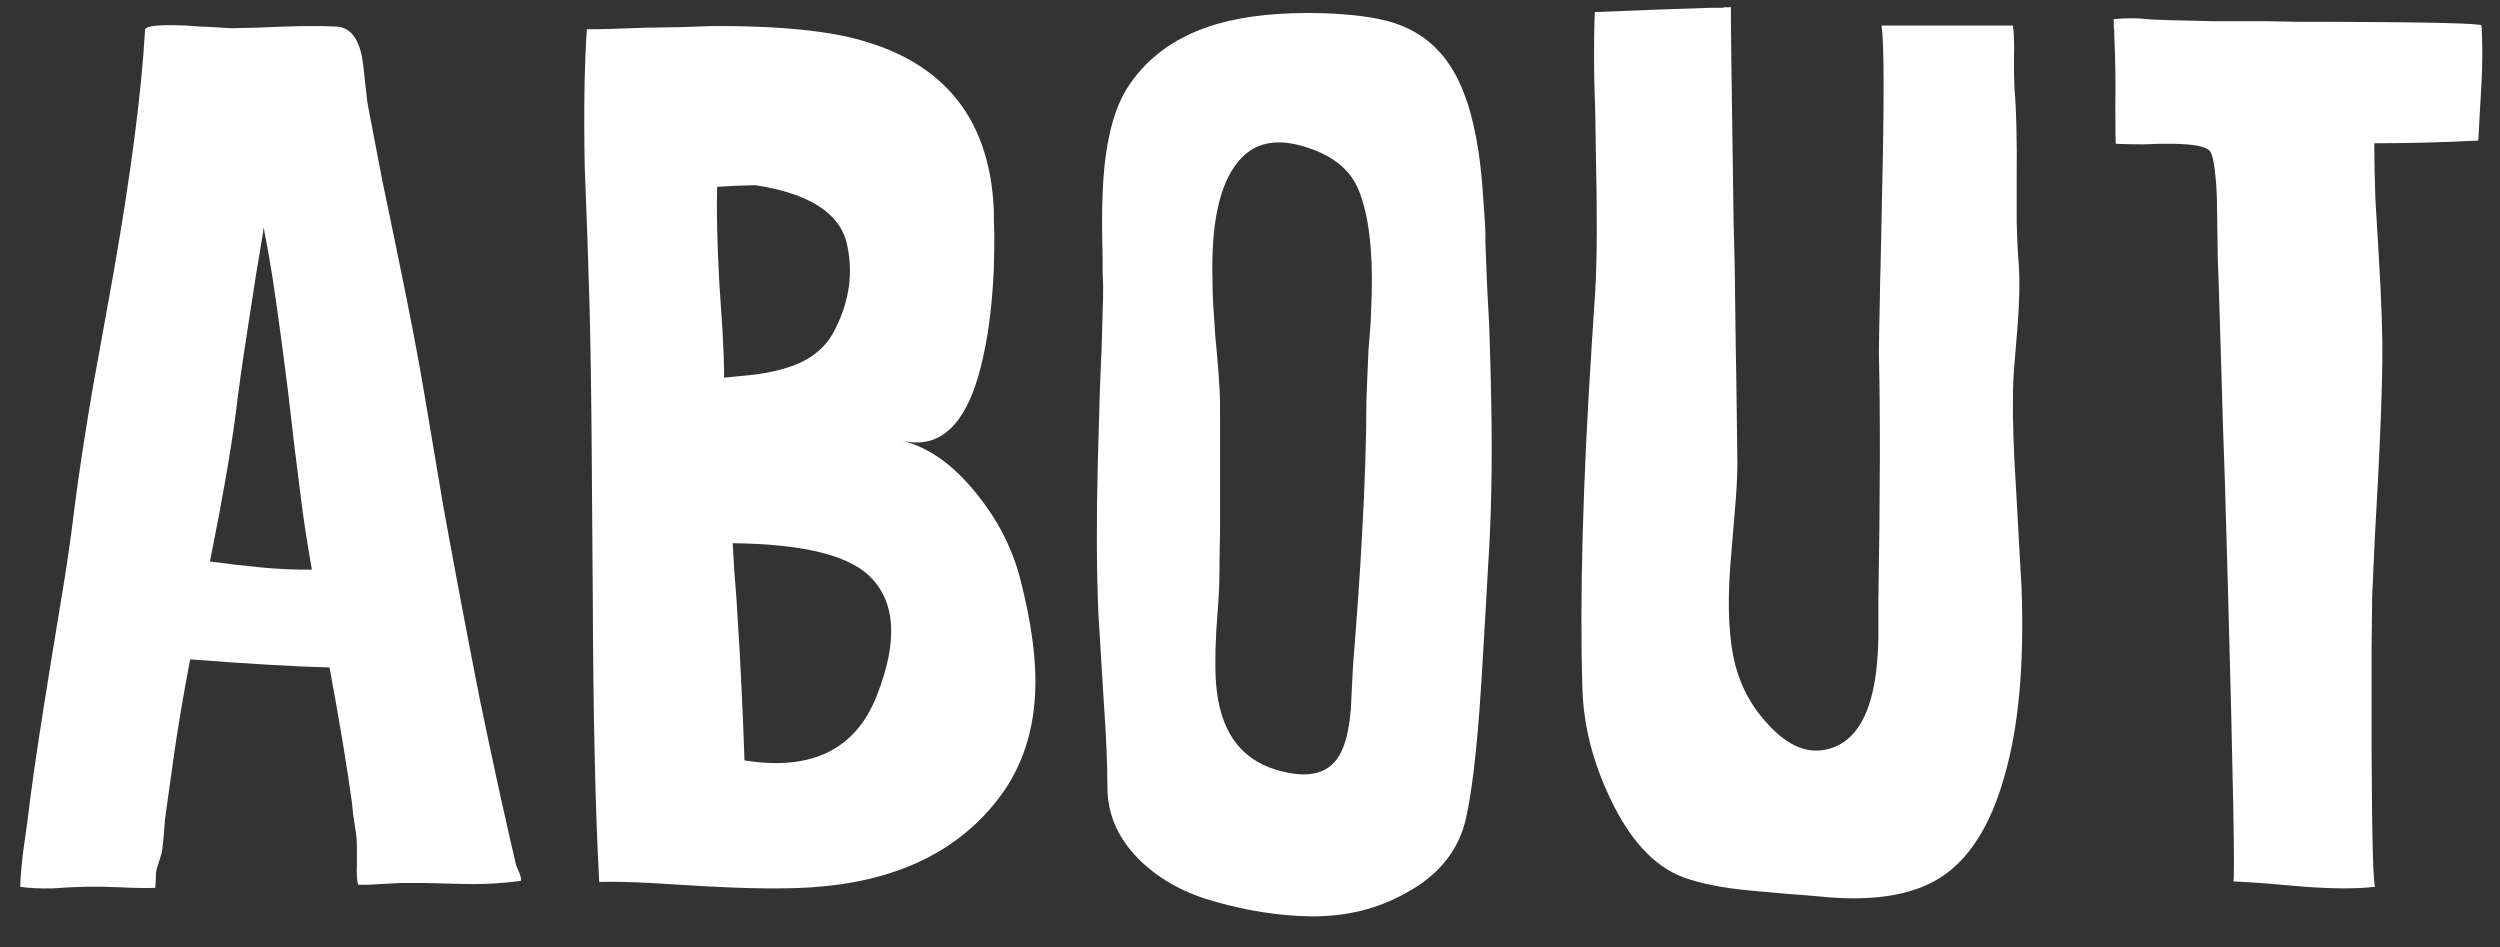 <svg width="66" height="25" viewBox="0 0 66 25" fill="none" xmlns="http://www.w3.org/2000/svg">
<rect x="0" y="0" width="66" height="25" fill="#333333" stroke="none"/>
<path d="M6.223 10.921C6.298 10.278 6.412 9.478 6.563 8.522L6.747 7.33L6.945 6.138L6.959 5.996C7.063 6.535 7.143 6.99 7.199 7.359C7.313 8.106 7.445 9.076 7.596 10.268L7.766 11.73L7.95 13.192C8.016 13.722 8.11 14.337 8.233 15.037C7.846 15.046 7.398 15.027 6.888 14.98L6.223 14.909L5.543 14.824C5.864 13.225 6.091 11.924 6.223 10.921ZM2.727 23.41L3.18 23.425C3.576 23.444 3.883 23.448 4.1 23.439L4.114 23.198C4.114 23.103 4.119 23.027 4.128 22.971L4.171 22.829L4.213 22.701C4.251 22.587 4.274 22.497 4.284 22.431L4.326 22.034L4.355 21.636L4.468 20.827L4.581 20.018C4.685 19.271 4.831 18.401 5.02 17.407C6.614 17.53 7.841 17.601 8.7 17.62C8.983 19.162 9.181 20.359 9.294 21.211L9.322 21.494L9.365 21.778C9.403 21.996 9.422 22.185 9.422 22.346V22.602V22.843C9.412 23.051 9.422 23.221 9.45 23.354C9.601 23.363 9.79 23.358 10.016 23.34L10.582 23.311H11.191L11.799 23.325C12.328 23.344 12.733 23.344 13.017 23.325L13.384 23.297C13.536 23.278 13.658 23.264 13.752 23.254C13.762 23.207 13.748 23.136 13.71 23.041L13.668 22.942L13.625 22.843L13.554 22.53L13.484 22.233L13.2 20.969C13.031 20.194 12.851 19.351 12.663 18.443C12.342 16.816 12.021 15.117 11.7 13.348L11.219 10.495C11.059 9.521 10.813 8.239 10.483 6.649L10.087 4.733L9.719 2.817C9.7 2.722 9.686 2.614 9.676 2.491L9.634 2.136C9.606 1.833 9.577 1.611 9.549 1.469C9.445 0.977 9.223 0.721 8.884 0.702C8.516 0.683 8.049 0.683 7.482 0.702L6.775 0.731L6.081 0.745C6.044 0.745 5.897 0.735 5.643 0.717C5.501 0.707 5.383 0.702 5.289 0.702L4.907 0.674C4.227 0.646 3.869 0.679 3.831 0.773C3.737 2.42 3.463 4.539 3.01 7.132L2.727 8.707L2.444 10.268C2.236 11.489 2.076 12.544 1.963 13.433C1.897 14.001 1.807 14.639 1.694 15.349L1.382 17.251C1.109 18.916 0.915 20.184 0.802 21.055L0.731 21.636L0.646 22.233C0.58 22.696 0.543 23.089 0.533 23.41C0.769 23.448 1.057 23.462 1.396 23.453L1.835 23.425L2.274 23.41H2.727Z" fill="white"/>
<path d="M19.654 20.075C19.626 19.205 19.584 18.249 19.527 17.208L19.442 15.803L19.386 15.079L19.343 14.341C21.155 14.36 22.353 14.644 22.938 15.193C23.646 15.865 23.717 16.92 23.15 18.358C22.594 19.787 21.428 20.359 19.654 20.075ZM22.358 6.436C22.528 7.184 22.429 7.926 22.061 8.664C21.825 9.166 21.405 9.511 20.801 9.7C20.565 9.776 20.287 9.838 19.966 9.885L19.541 9.928L19.117 9.97C19.117 9.629 19.102 9.218 19.074 8.735L18.989 7.458C18.933 6.398 18.914 5.556 18.933 4.932L19.442 4.903L19.938 4.889C21.362 5.107 22.169 5.622 22.358 6.436ZM25.981 9.303C26.113 8.679 26.198 7.95 26.236 7.117C26.245 6.815 26.25 6.507 26.25 6.195C26.241 5.958 26.236 5.736 26.236 5.528C26.123 3.011 24.792 1.483 22.245 0.944C21.358 0.764 20.206 0.679 18.791 0.688L17.928 0.717L17.064 0.731C16.366 0.759 15.842 0.773 15.493 0.773C15.427 1.748 15.409 2.964 15.437 4.421C15.456 4.875 15.479 5.495 15.508 6.28L15.536 7.188L15.564 8.068C15.592 9.175 15.611 10.453 15.621 11.9L15.635 13.802L15.649 15.69C15.659 18.822 15.715 21.353 15.819 23.283C16.196 23.273 16.649 23.283 17.178 23.311L17.885 23.354L18.593 23.396C19.773 23.462 20.716 23.472 21.424 23.425C23.584 23.283 25.207 22.53 26.293 21.168C26.925 20.383 27.269 19.437 27.326 18.329C27.373 17.487 27.241 16.466 26.929 15.264C26.722 14.469 26.34 13.726 25.783 13.036C25.17 12.269 24.509 11.801 23.802 11.631C24.887 11.896 25.613 11.12 25.981 9.303Z" fill="white"/>
<path d="M36.073 10.595C36.073 11.569 36.035 12.738 35.959 14.1C35.912 15.008 35.832 16.172 35.719 17.591L35.69 18.159L35.662 18.727C35.624 19.153 35.558 19.484 35.464 19.72C35.228 20.354 34.7 20.572 33.879 20.373C32.85 20.137 32.265 19.427 32.124 18.244C32.077 17.856 32.072 17.327 32.11 16.655L32.138 16.257L32.166 15.86C32.185 15.557 32.194 15.306 32.194 15.108C32.194 14.833 32.199 14.493 32.209 14.086V12.979C32.209 12.014 32.209 11.304 32.209 10.85C32.218 10.557 32.19 10.041 32.124 9.303L32.081 8.849L32.053 8.395C32.025 8.045 32.011 7.732 32.011 7.458C31.963 5.925 32.19 4.861 32.69 4.265C33.114 3.744 33.737 3.626 34.558 3.91C35.228 4.137 35.667 4.511 35.874 5.031C36.129 5.665 36.242 6.573 36.214 7.756L36.186 8.508L36.129 9.232C36.101 9.838 36.082 10.292 36.073 10.595ZM38.295 1.753C37.936 1.194 37.436 0.811 36.794 0.603C36.351 0.461 35.724 0.376 34.912 0.348C33.818 0.319 32.893 0.414 32.138 0.631C31.119 0.925 30.345 1.459 29.817 2.235C29.392 2.85 29.156 3.815 29.109 5.13C29.09 5.528 29.09 6.077 29.109 6.777V7.174L29.123 7.543C29.123 7.818 29.119 8.049 29.109 8.239V8.253L29.081 9.246L29.038 10.24L28.982 12.213C28.944 13.717 28.949 15.037 28.996 16.172L29.067 17.336L29.137 18.486C29.203 19.422 29.236 20.189 29.236 20.785C29.236 21.532 29.543 22.195 30.156 22.772C30.675 23.254 31.322 23.6 32.095 23.808C32.964 24.054 33.803 24.182 34.615 24.191C35.53 24.201 36.36 23.997 37.106 23.581C37.983 23.108 38.516 22.445 38.705 21.594C38.847 20.95 38.965 19.995 39.059 18.727C39.087 18.358 39.125 17.762 39.172 16.939L39.2 16.456L39.229 15.974C39.248 15.605 39.267 15.269 39.285 14.966C39.37 13.689 39.399 12.265 39.37 10.694C39.361 10.098 39.342 9.388 39.314 8.565L39.257 7.501L39.215 6.408V6.138L39.2 5.84L39.158 5.244C39.13 4.78 39.087 4.364 39.031 3.995C38.889 3.039 38.644 2.292 38.295 1.753Z" fill="white"/>
<path d="M53.241 5.84V4.676C53.25 3.654 53.231 2.883 53.184 2.363L53.17 1.937V1.511C53.179 1.152 53.17 0.873 53.142 0.674H49.674C49.74 1.138 49.745 2.595 49.688 5.045C49.679 5.424 49.669 5.887 49.66 6.436L49.646 7.089C49.636 7.335 49.632 7.534 49.632 7.685C49.613 8.565 49.603 9.109 49.603 9.317C49.641 10.954 49.636 13.13 49.589 15.846V16.839C49.58 17.294 49.547 17.681 49.49 18.003C49.33 18.93 48.976 19.503 48.429 19.72C47.862 19.948 47.301 19.772 46.744 19.195C46.282 18.722 45.971 18.173 45.81 17.549C45.64 16.887 45.598 16.002 45.683 14.895L45.739 14.214L45.796 13.532C45.843 13.003 45.867 12.567 45.867 12.227C45.867 12.056 45.857 11.318 45.839 10.013C45.829 9.587 45.82 8.939 45.81 8.068L45.796 7.004L45.768 5.911C45.711 2.098 45.688 0.191 45.697 0.191H45.541L45.471 0.206H45.145L43.9 0.248L42.102 0.319C42.083 0.792 42.078 1.379 42.088 2.079L42.116 3.03L42.13 3.981C42.168 5.637 42.163 6.862 42.116 7.657L42.031 8.962C41.786 12.709 41.701 15.784 41.776 18.188C41.805 19.143 42.045 20.099 42.498 21.055C43.017 22.162 43.659 22.862 44.423 23.155C44.886 23.325 45.48 23.444 46.206 23.51L46.674 23.552L47.141 23.595C47.537 23.623 47.834 23.647 48.032 23.666C49.401 23.808 50.457 23.647 51.203 23.183C51.976 22.701 52.547 21.807 52.915 20.501C53.293 19.205 53.444 17.54 53.368 15.505L53.297 14.242L53.227 12.965C53.161 11.933 53.132 11.096 53.142 10.453C53.142 10.197 53.156 9.904 53.184 9.573L53.255 8.721C53.312 8.012 53.326 7.439 53.297 7.004C53.269 6.663 53.25 6.275 53.241 5.84Z" fill="white"/>
<path d="M55.803 0.504V0.717L55.817 0.802V0.929C55.845 1.535 55.855 2.155 55.845 2.789C55.845 3.46 55.85 3.796 55.859 3.796C56.076 3.806 56.331 3.811 56.623 3.811L56.992 3.796H57.388C57.916 3.806 58.232 3.867 58.336 3.981C58.411 4.066 58.468 4.355 58.506 4.847C58.525 5.102 58.534 5.419 58.534 5.797L58.548 6.763C58.558 6.961 58.591 8.007 58.647 9.899C58.676 10.949 58.704 11.834 58.732 12.553C58.761 13.632 58.789 14.616 58.817 15.505C58.959 20.681 59.006 23.269 58.959 23.269C59.176 23.278 59.478 23.297 59.865 23.325L60.346 23.368L60.841 23.41C61.624 23.467 62.247 23.467 62.709 23.41C62.653 23.42 62.62 22.199 62.61 19.749V17.137C62.62 16.352 62.625 15.893 62.625 15.761L62.695 14.2L62.78 12.652C62.846 11.356 62.884 10.315 62.894 9.53C62.903 8.868 62.87 7.912 62.794 6.663L62.709 5.23C62.691 4.69 62.681 4.208 62.681 3.782C63.596 3.782 64.512 3.758 65.427 3.711L65.469 2.945L65.512 2.193C65.54 1.625 65.54 1.119 65.512 0.674C65.512 0.617 64.148 0.584 61.422 0.575H60.643L59.865 0.56H58.421C57.449 0.541 56.859 0.523 56.652 0.504C56.472 0.475 56.189 0.475 55.803 0.504Z" fill="white"/>
</svg>
